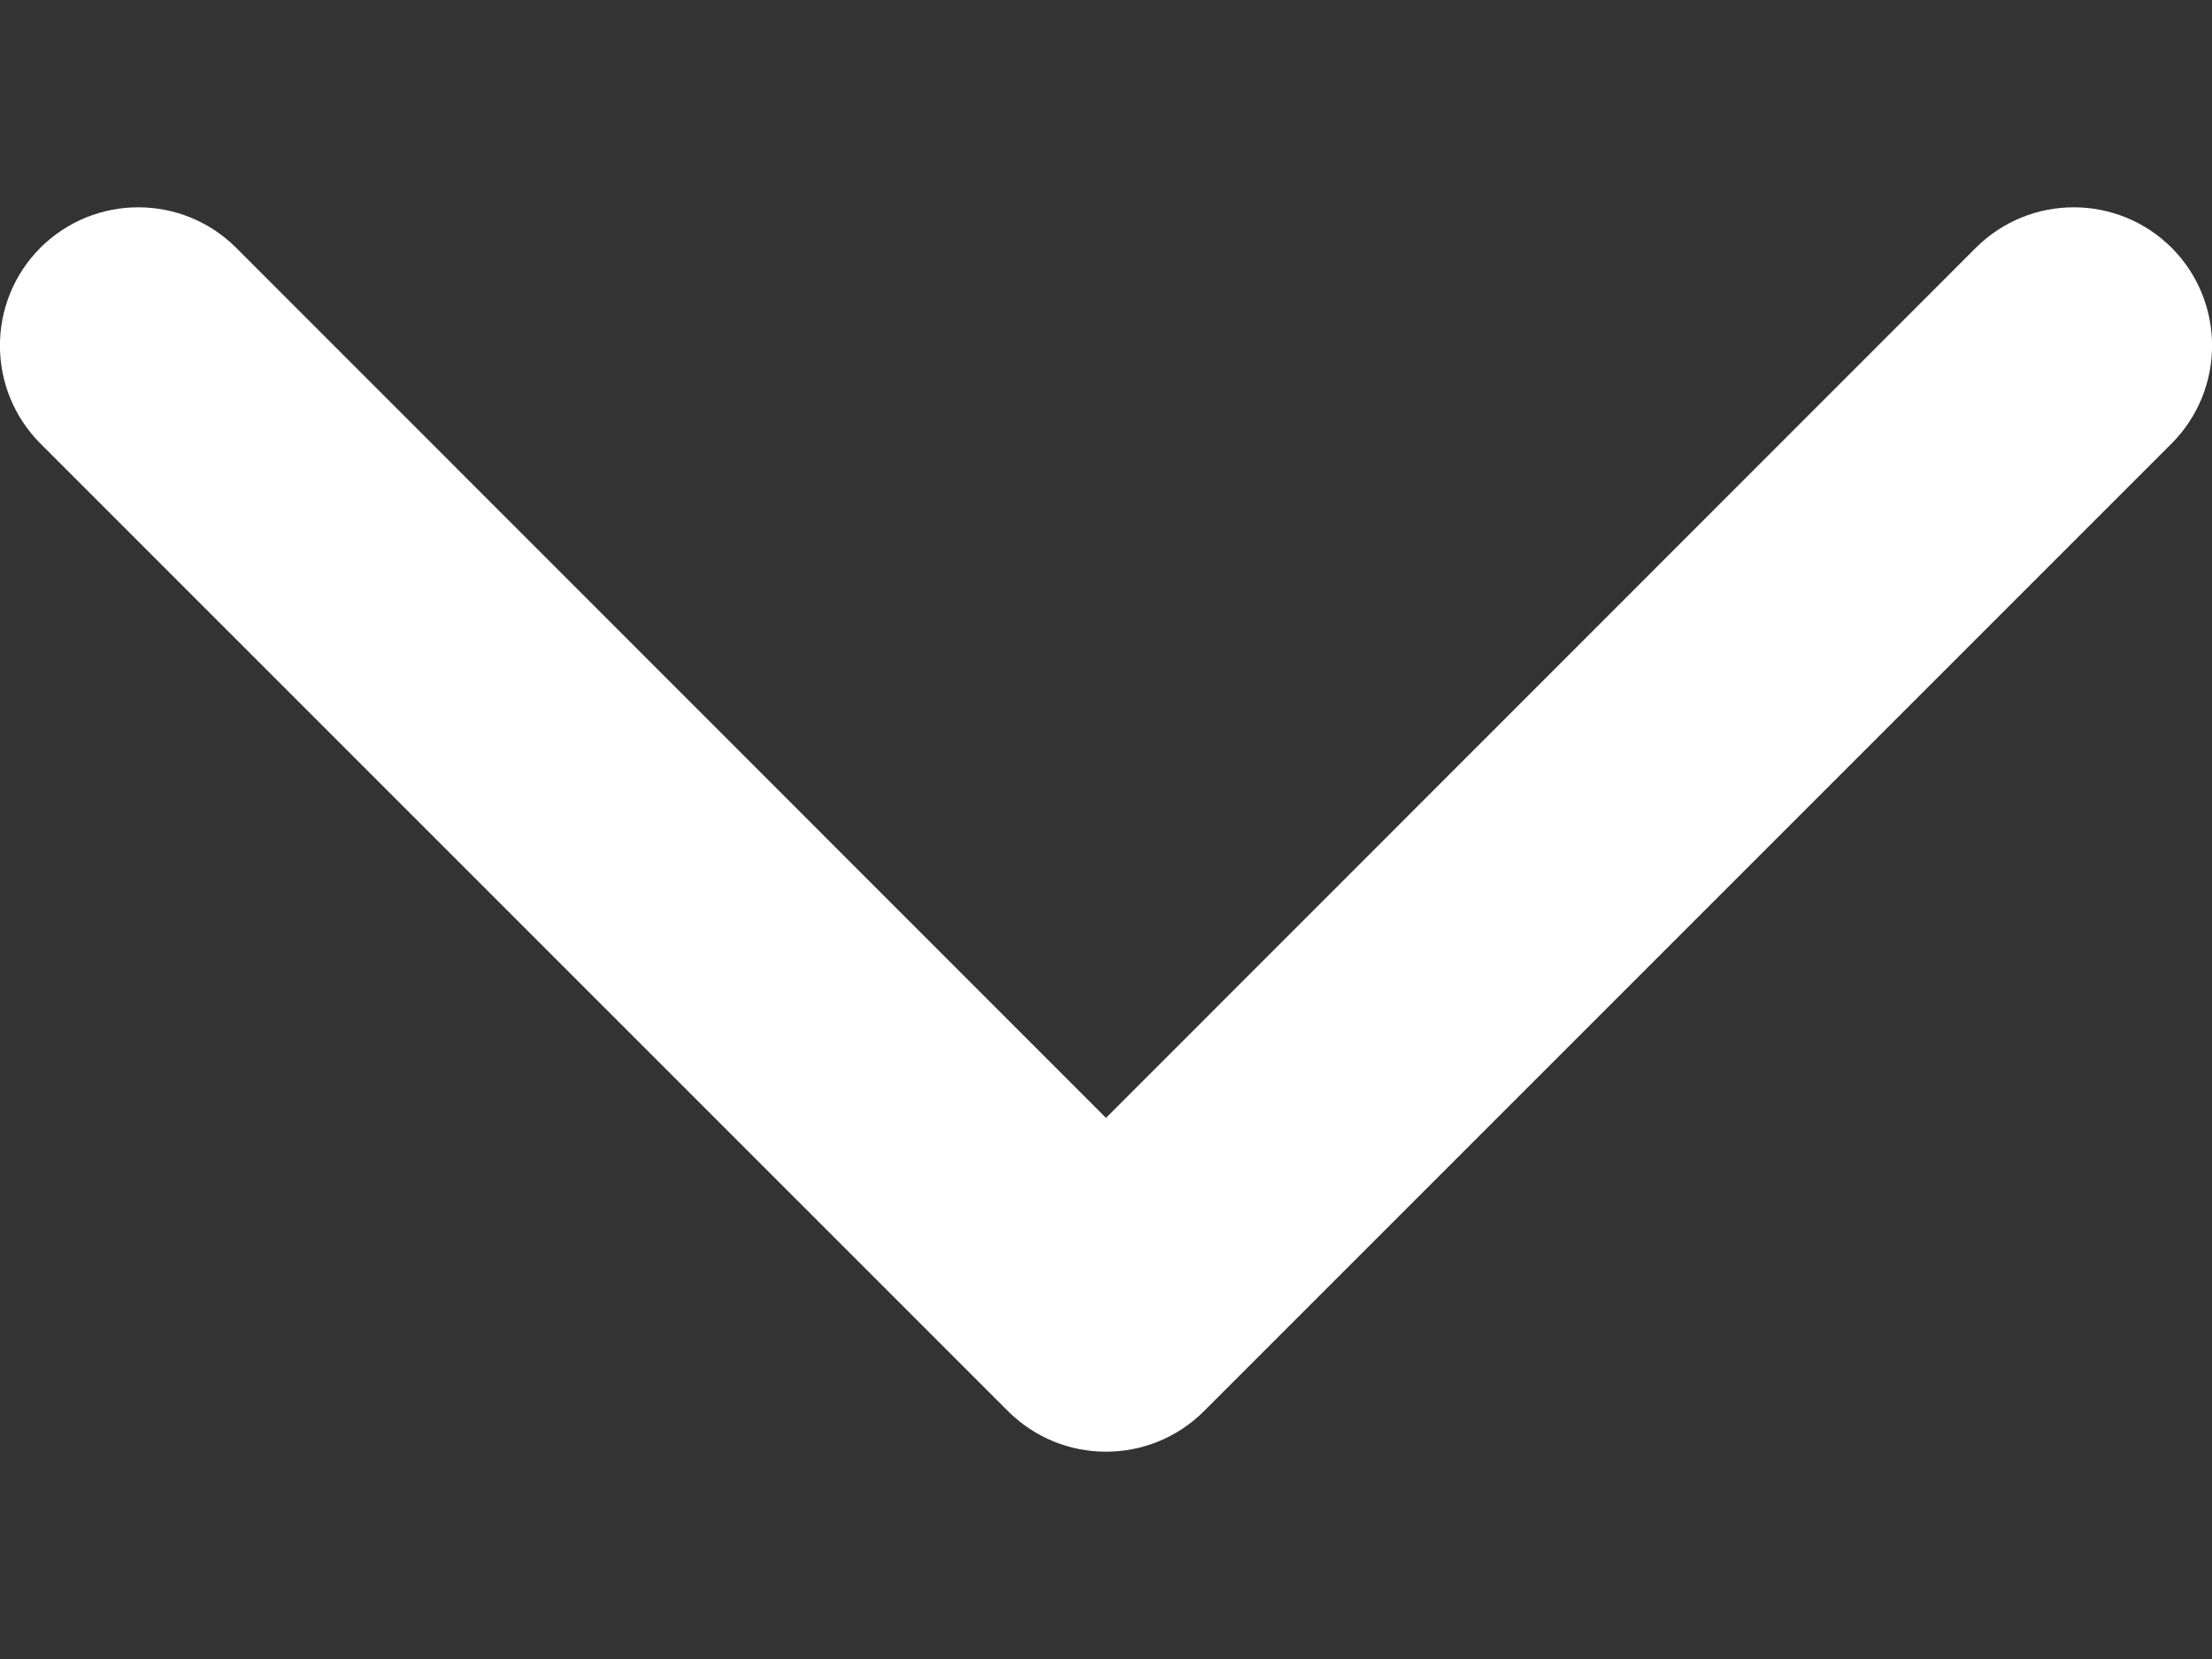 <svg width="8" height="6" viewBox="0 0 8 6" fill="none" xmlns="http://www.w3.org/2000/svg">
<rect x="0" y="0" width="8" height="6" fill="#333333" stroke="none"/>
<path fill-rule="evenodd" clip-rule="evenodd" d="M7.854 0.896C8.049 1.092 8.049 1.408 7.854 1.604L4.354 5.104C4.158 5.299 3.842 5.299 3.646 5.104L0.146 1.604C-0.049 1.408 -0.049 1.092 0.146 0.896C0.342 0.701 0.658 0.701 0.854 0.896L4 4.043L7.146 0.896C7.342 0.701 7.658 0.701 7.854 0.896Z" fill="white"/>
</svg>
